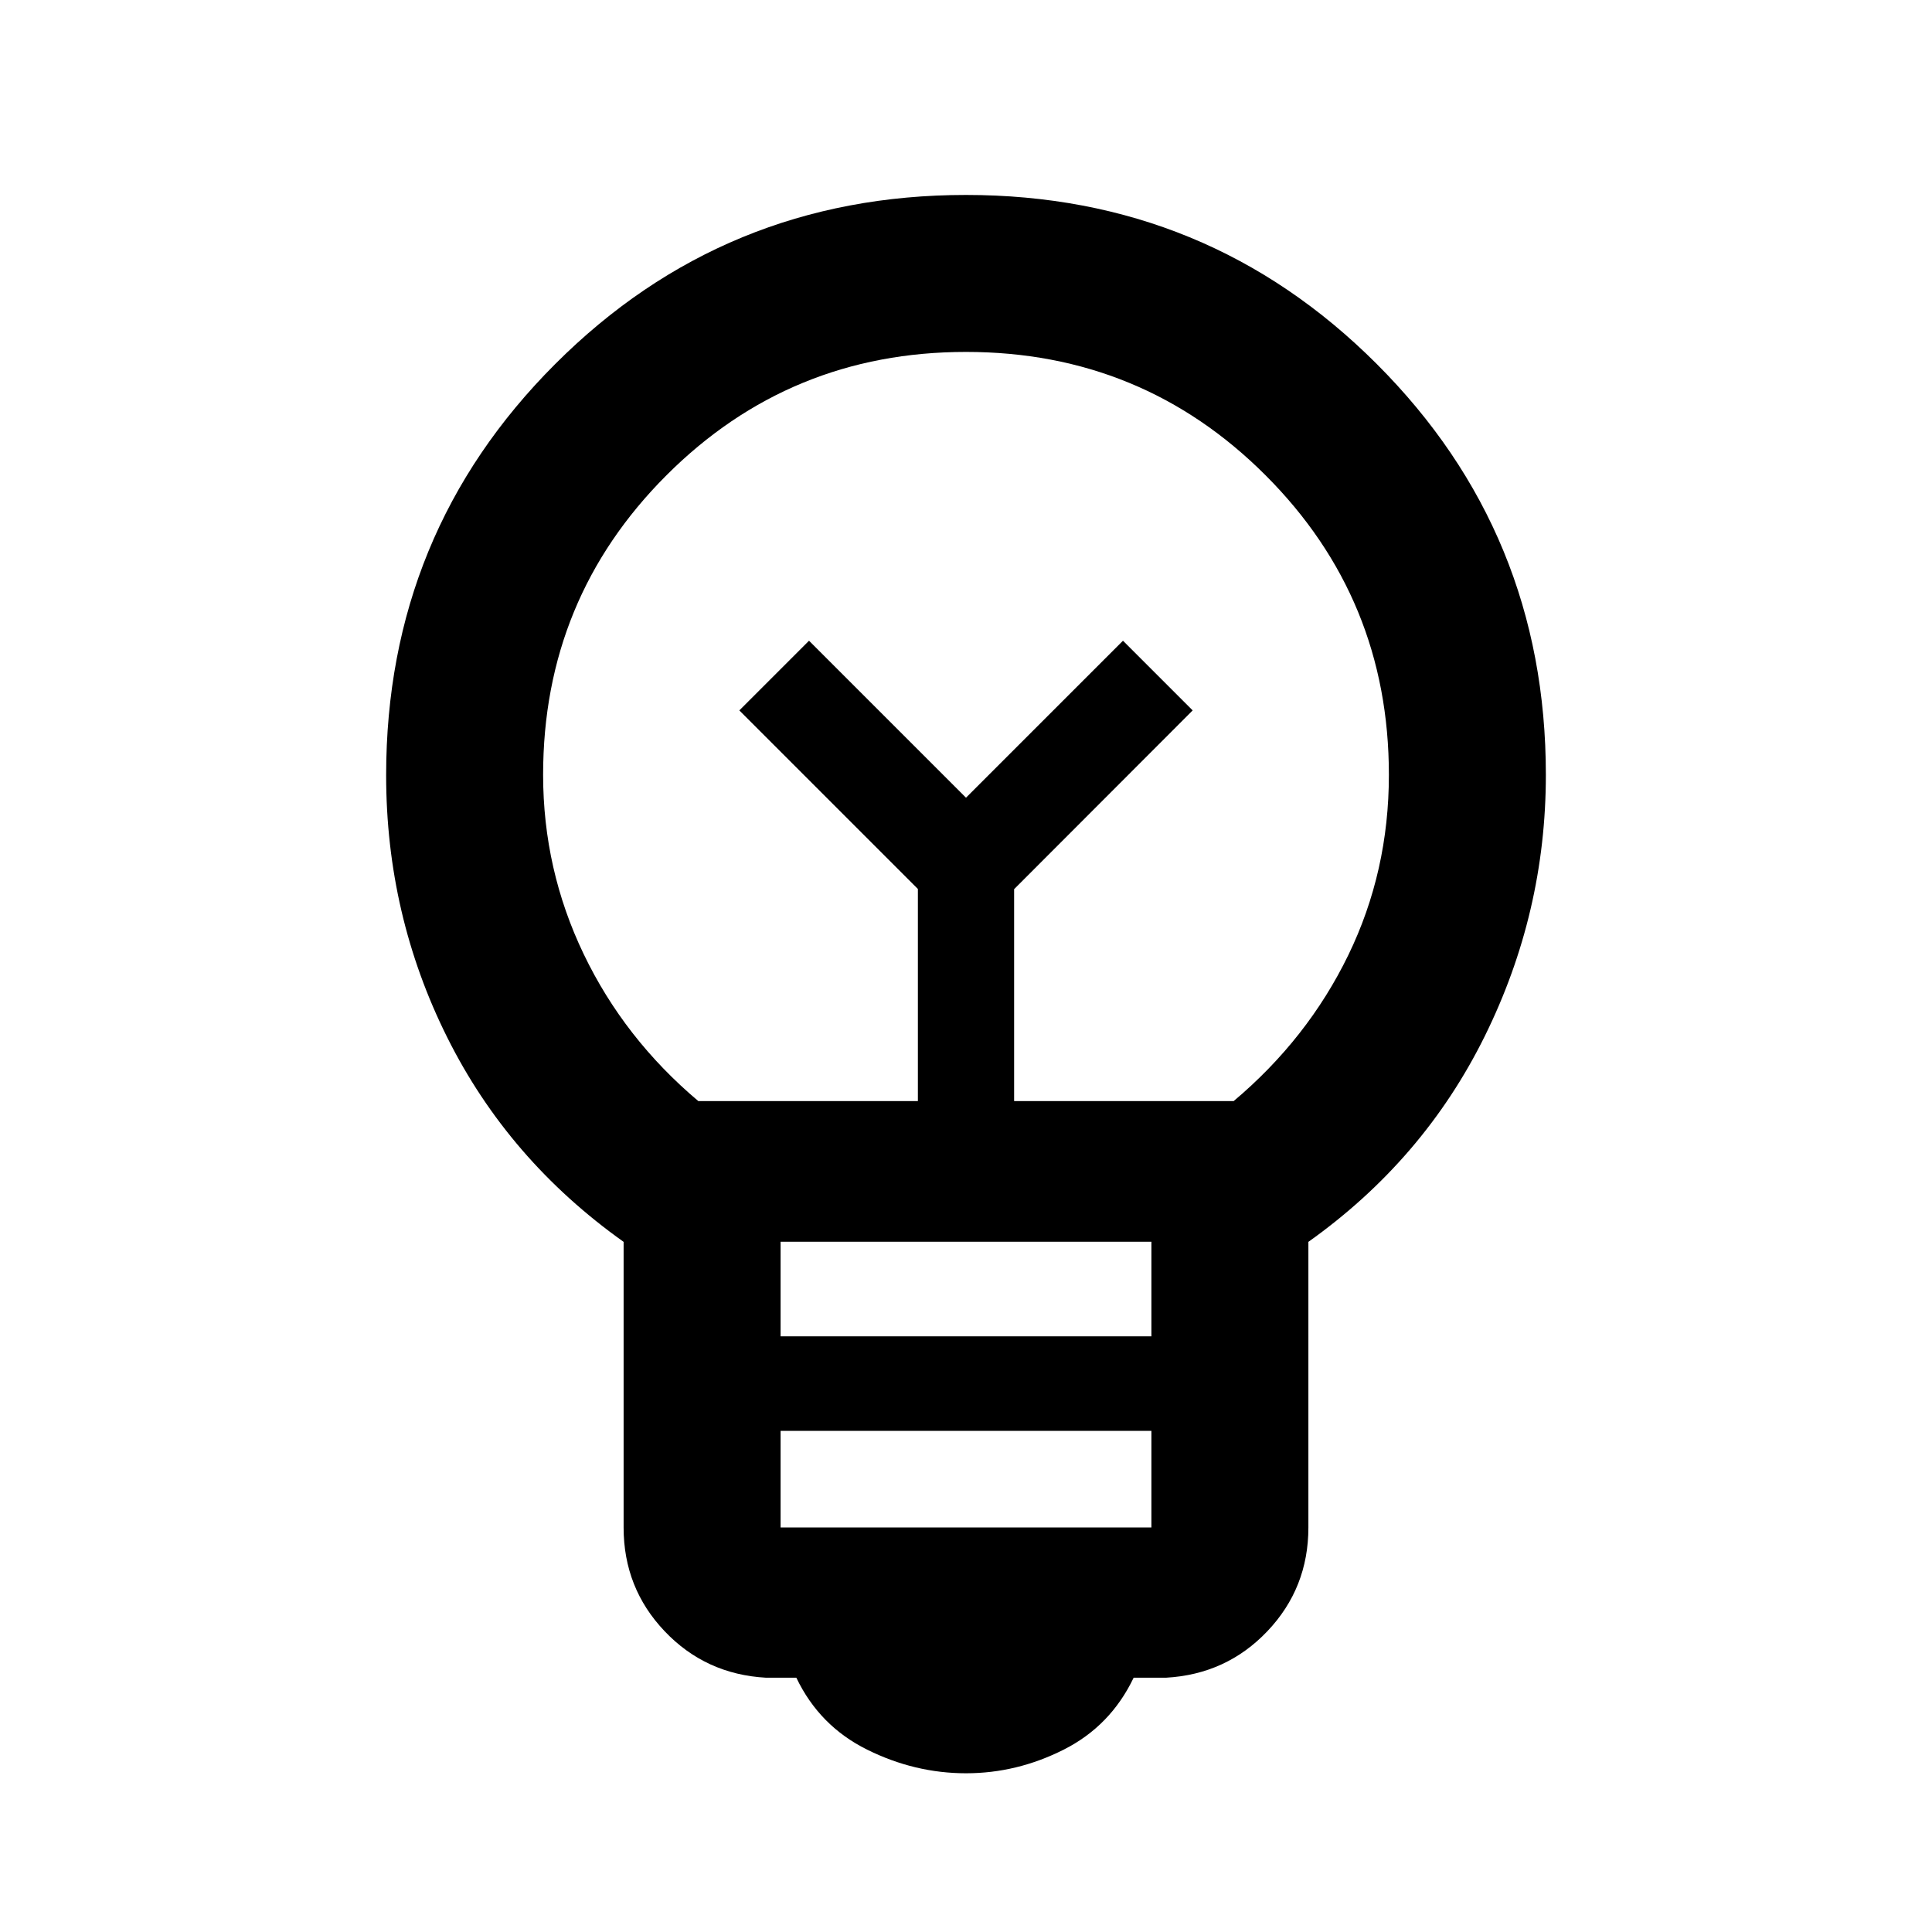 <svg xmlns="http://www.w3.org/2000/svg" height="20" viewBox="0 -960 960 960" width="20"><path d="M480.03-78.87q-25.51 0-49.19-11.76-23.69-11.76-35.14-35.72h-15q-30.09-1.67-50.46-23.12-20.37-21.44-20.37-51.53v-141.93q-57.24-40.7-87.62-101.54-30.38-60.83-30.38-130.31 0-120.33 84.01-204.34T480-863.13q120.11 0 204.12 84.01T768.13-575q0 68.46-30.38 129.91-30.38 61.46-87.62 102.16V-201q0 30.09-20.37 51.53-20.37 21.45-50.46 23.12h-16q-11.45 23.96-34.72 35.72-23.28 11.76-48.55 11.76ZM387.87-201h184.26v-48H387.87v48Zm0-95h184.26v-47H387.87v47ZM347-412.87h109.09v-105.41L367.37-607 402-641.63l78 78 78-78L592.63-607l-88.72 88.82v105.31H613q36.78-31 56.96-72.53 20.17-41.53 20.17-89.6 0-87.55-61.29-148.84-61.29-61.29-148.84-61.29-87.55 0-148.84 61.29-61.29 61.29-61.29 148.84 0 47.07 20.17 89.1 20.18 42.03 56.96 73.03Zm133-150.76Zm0-35.37Z"/></svg>
